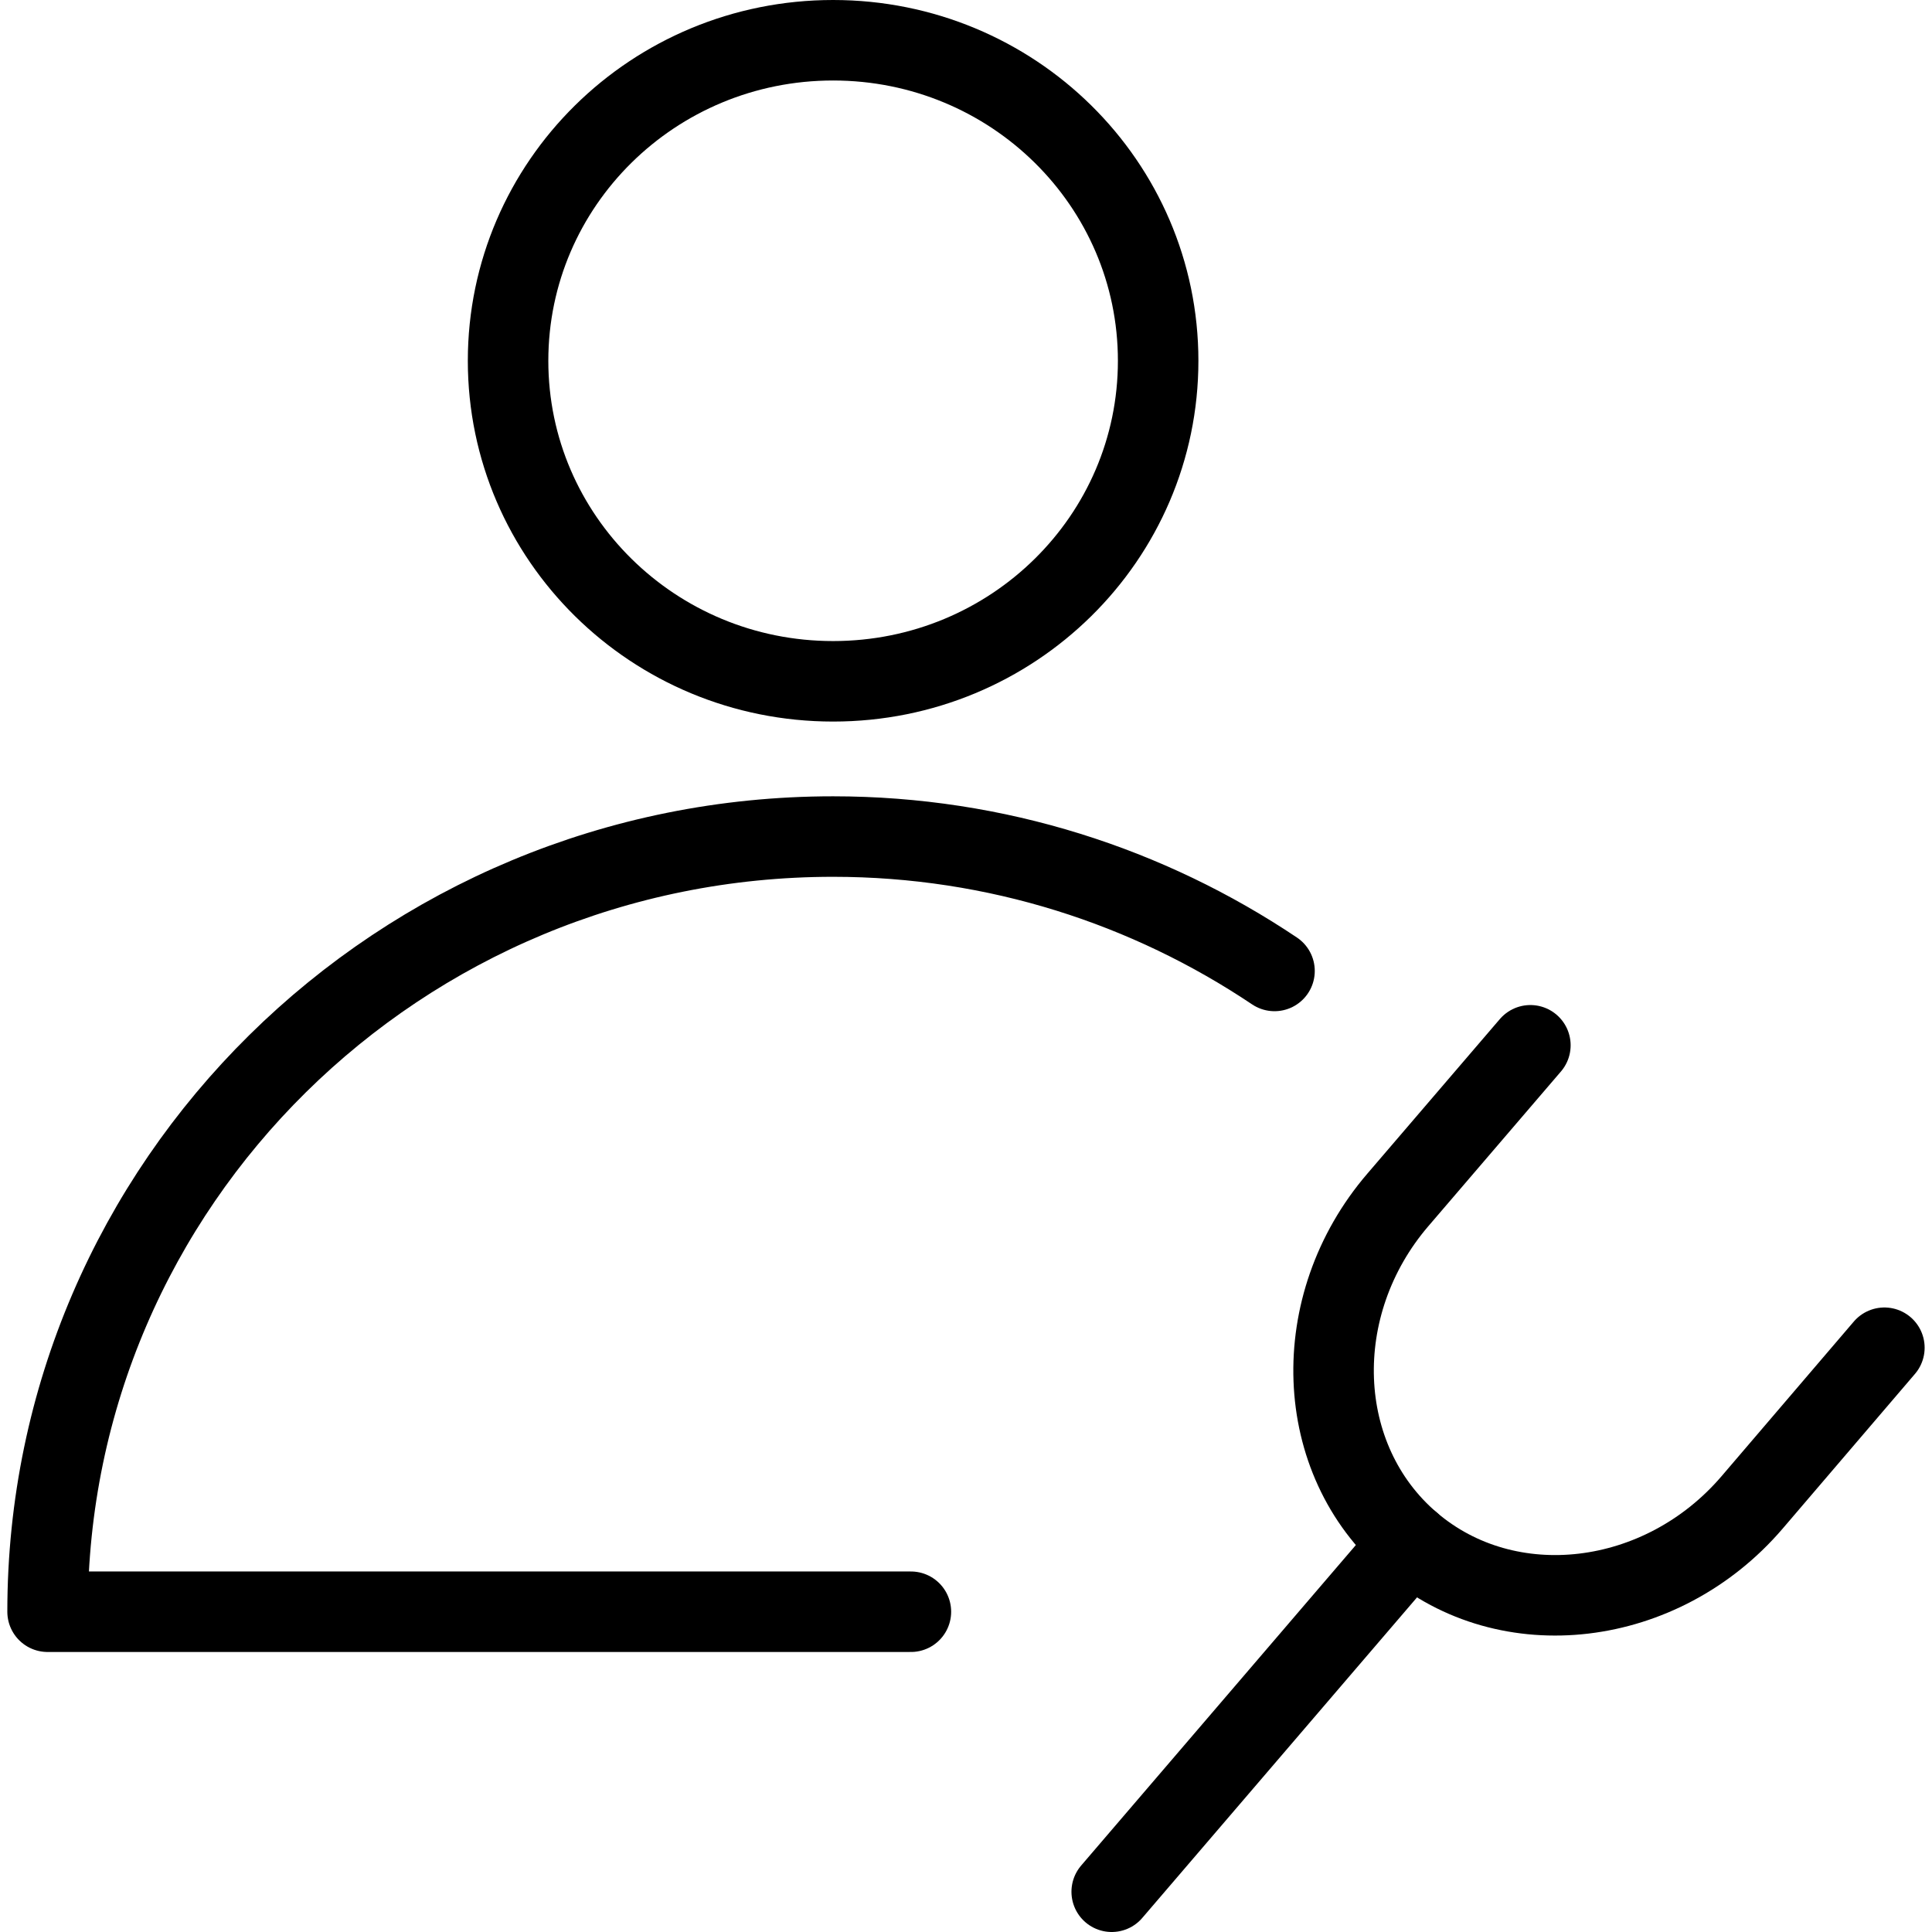 <?xml version="1.0" encoding="utf-8"?>
<!-- Generator: Adobe Illustrator 16.0.0, SVG Export Plug-In . SVG Version: 6.00 Build 0)  -->
<!DOCTYPE svg PUBLIC "-//W3C//DTD SVG 1.1//EN" "http://www.w3.org/Graphics/SVG/1.1/DTD/svg11.dtd">
<svg version="1.1" id="Layer_1" xmlns="http://www.w3.org/2000/svg" xmlns:xlink="http://www.w3.org/1999/xlink" x="0px" y="0px"
	 width="48px" height="48px" viewBox="0 0 48 48" enable-background="new 0 0 48 48" xml:space="preserve">
<g>
	<g>
		<path fill="none" stroke="#000000" stroke-width="2" stroke-linecap="round" stroke-linejoin="round" stroke-miterlimit="10" d="
			M46.817,33.484l-3.289,3.846c-2.248,2.622-6.066,3.076-8.483,1.007c-2.422-2.072-2.563-5.909-0.314-8.528l3.291-3.839"/>
		
			<line fill="none" stroke="#000000" stroke-width="2" stroke-linecap="round" stroke-linejoin="round" stroke-miterlimit="10" x1="35.045" y1="38.337" x2="27.62" y2="47"/>
	</g>
	<path fill="none" stroke="#000000" stroke-width="2" stroke-linecap="round" stroke-linejoin="round" stroke-miterlimit="10" d="
		M28.774,8.964c0,4.399-3.611,7.963-8.076,7.963c-4.462,0-8.075-3.564-8.075-7.963c0-4.4,3.612-7.964,8.075-7.964
		C25.163,1,28.774,4.564,28.774,8.964z"/>
	<path fill="none" stroke="#000000" stroke-width="2" stroke-linecap="round" stroke-linejoin="round" stroke-miterlimit="10" d="
		M31.665,24.123c-3.128-2.097-6.896-3.339-10.967-3.339c-10.778,0-19.516,8.625-19.516,19.259h21.449"/>
</g>
</svg>
